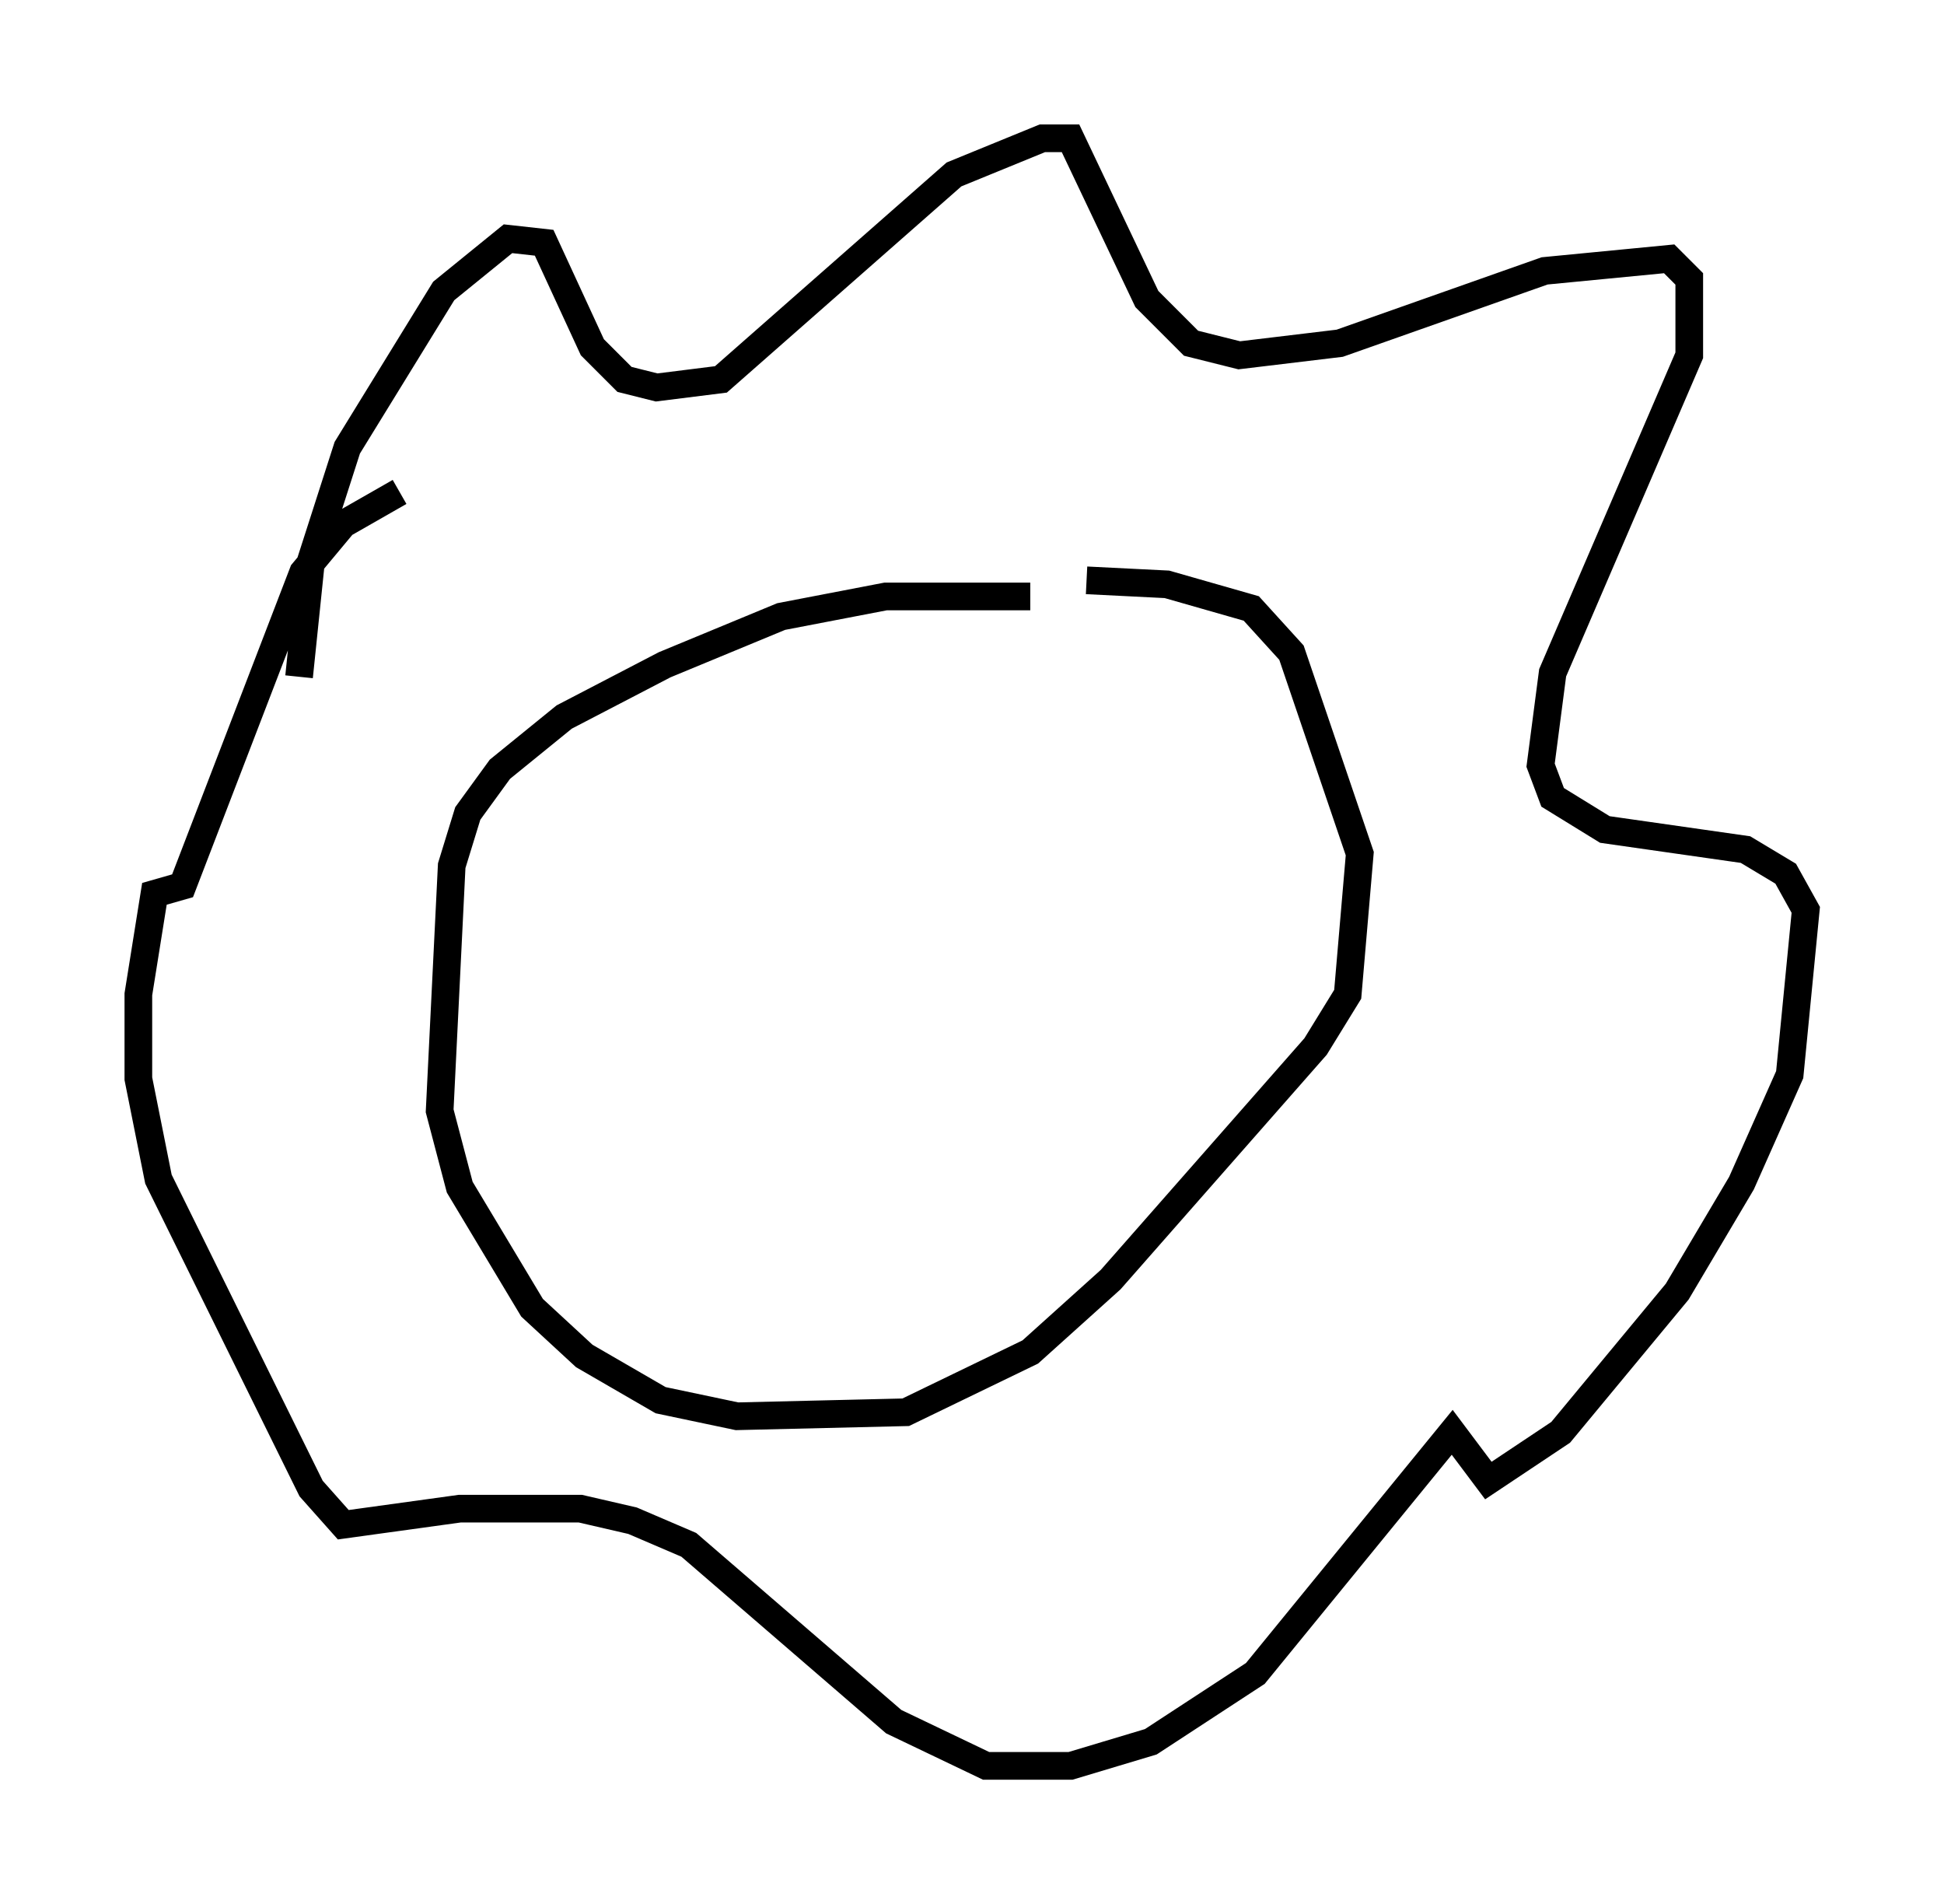 <?xml version="1.0" encoding="utf-8" ?>
<svg baseProfile="full" height="68.827" version="1.1" width="70.279" xmlns="http://www.w3.org/2000/svg" xmlns:ev="http://www.w3.org/2001/xml-events" xmlns:xlink="http://www.w3.org/1999/xlink"><defs /><rect fill="white" height="68.827" width="70.279" x="0" y="0" /><path d="M45.235, 23.156 m-7.989, -1.598 l-5.229, 0.0 -3.777, 0.726 l-4.212, 1.743 -3.631, 1.888 l-2.324, 1.888 -1.162, 1.598 l-0.581, 1.888 -0.436, 8.86 l0.726, 2.76 2.615, 4.358 l1.888, 1.743 2.76, 1.598 l2.76, 0.581 6.101, -0.145 l4.503, -2.179 2.905, -2.615 l7.408, -8.425 1.162, -1.888 l0.436, -5.084 -2.469, -7.263 l-1.453, -1.598 -3.05, -0.872 l-2.905, -0.145 m-28.469, 3.486 l0.436, -4.212 1.307, -4.067 l3.486, -5.665 2.324, -1.888 l1.307, 0.145 1.743, 3.777 l1.162, 1.162 1.162, 0.291 l2.324, -0.291 8.425, -7.408 l3.196, -1.307 1.017, 0.0 l2.76, 5.81 1.598, 1.598 l1.743, 0.436 3.631, -0.436 l7.408, -2.615 4.503, -0.436 l0.726, 0.726 0.0, 2.76 l-4.939, 11.475 -0.436, 3.341 l0.436, 1.162 1.888, 1.162 l5.084, 0.726 1.453, 0.872 l0.726, 1.307 -0.581, 5.955 l-1.743, 3.922 -2.324, 3.922 l-4.212, 5.084 -2.615, 1.743 l-1.307, -1.743 -7.117, 8.715 l-3.777, 2.469 -2.905, 0.872 l-3.05, 0.0 -3.341, -1.598 l-7.408, -6.391 -2.034, -0.872 l-1.888, -0.436 -4.358, 0.0 l-4.212, 0.581 -1.162, -1.307 l-5.52, -11.184 -0.726, -3.631 l0.0, -3.05 0.581, -3.631 l1.017, -0.291 4.358, -11.33 l1.453, -1.743 2.034, -1.162 " fill="none" stroke="black" stroke-width="1" /></svg>